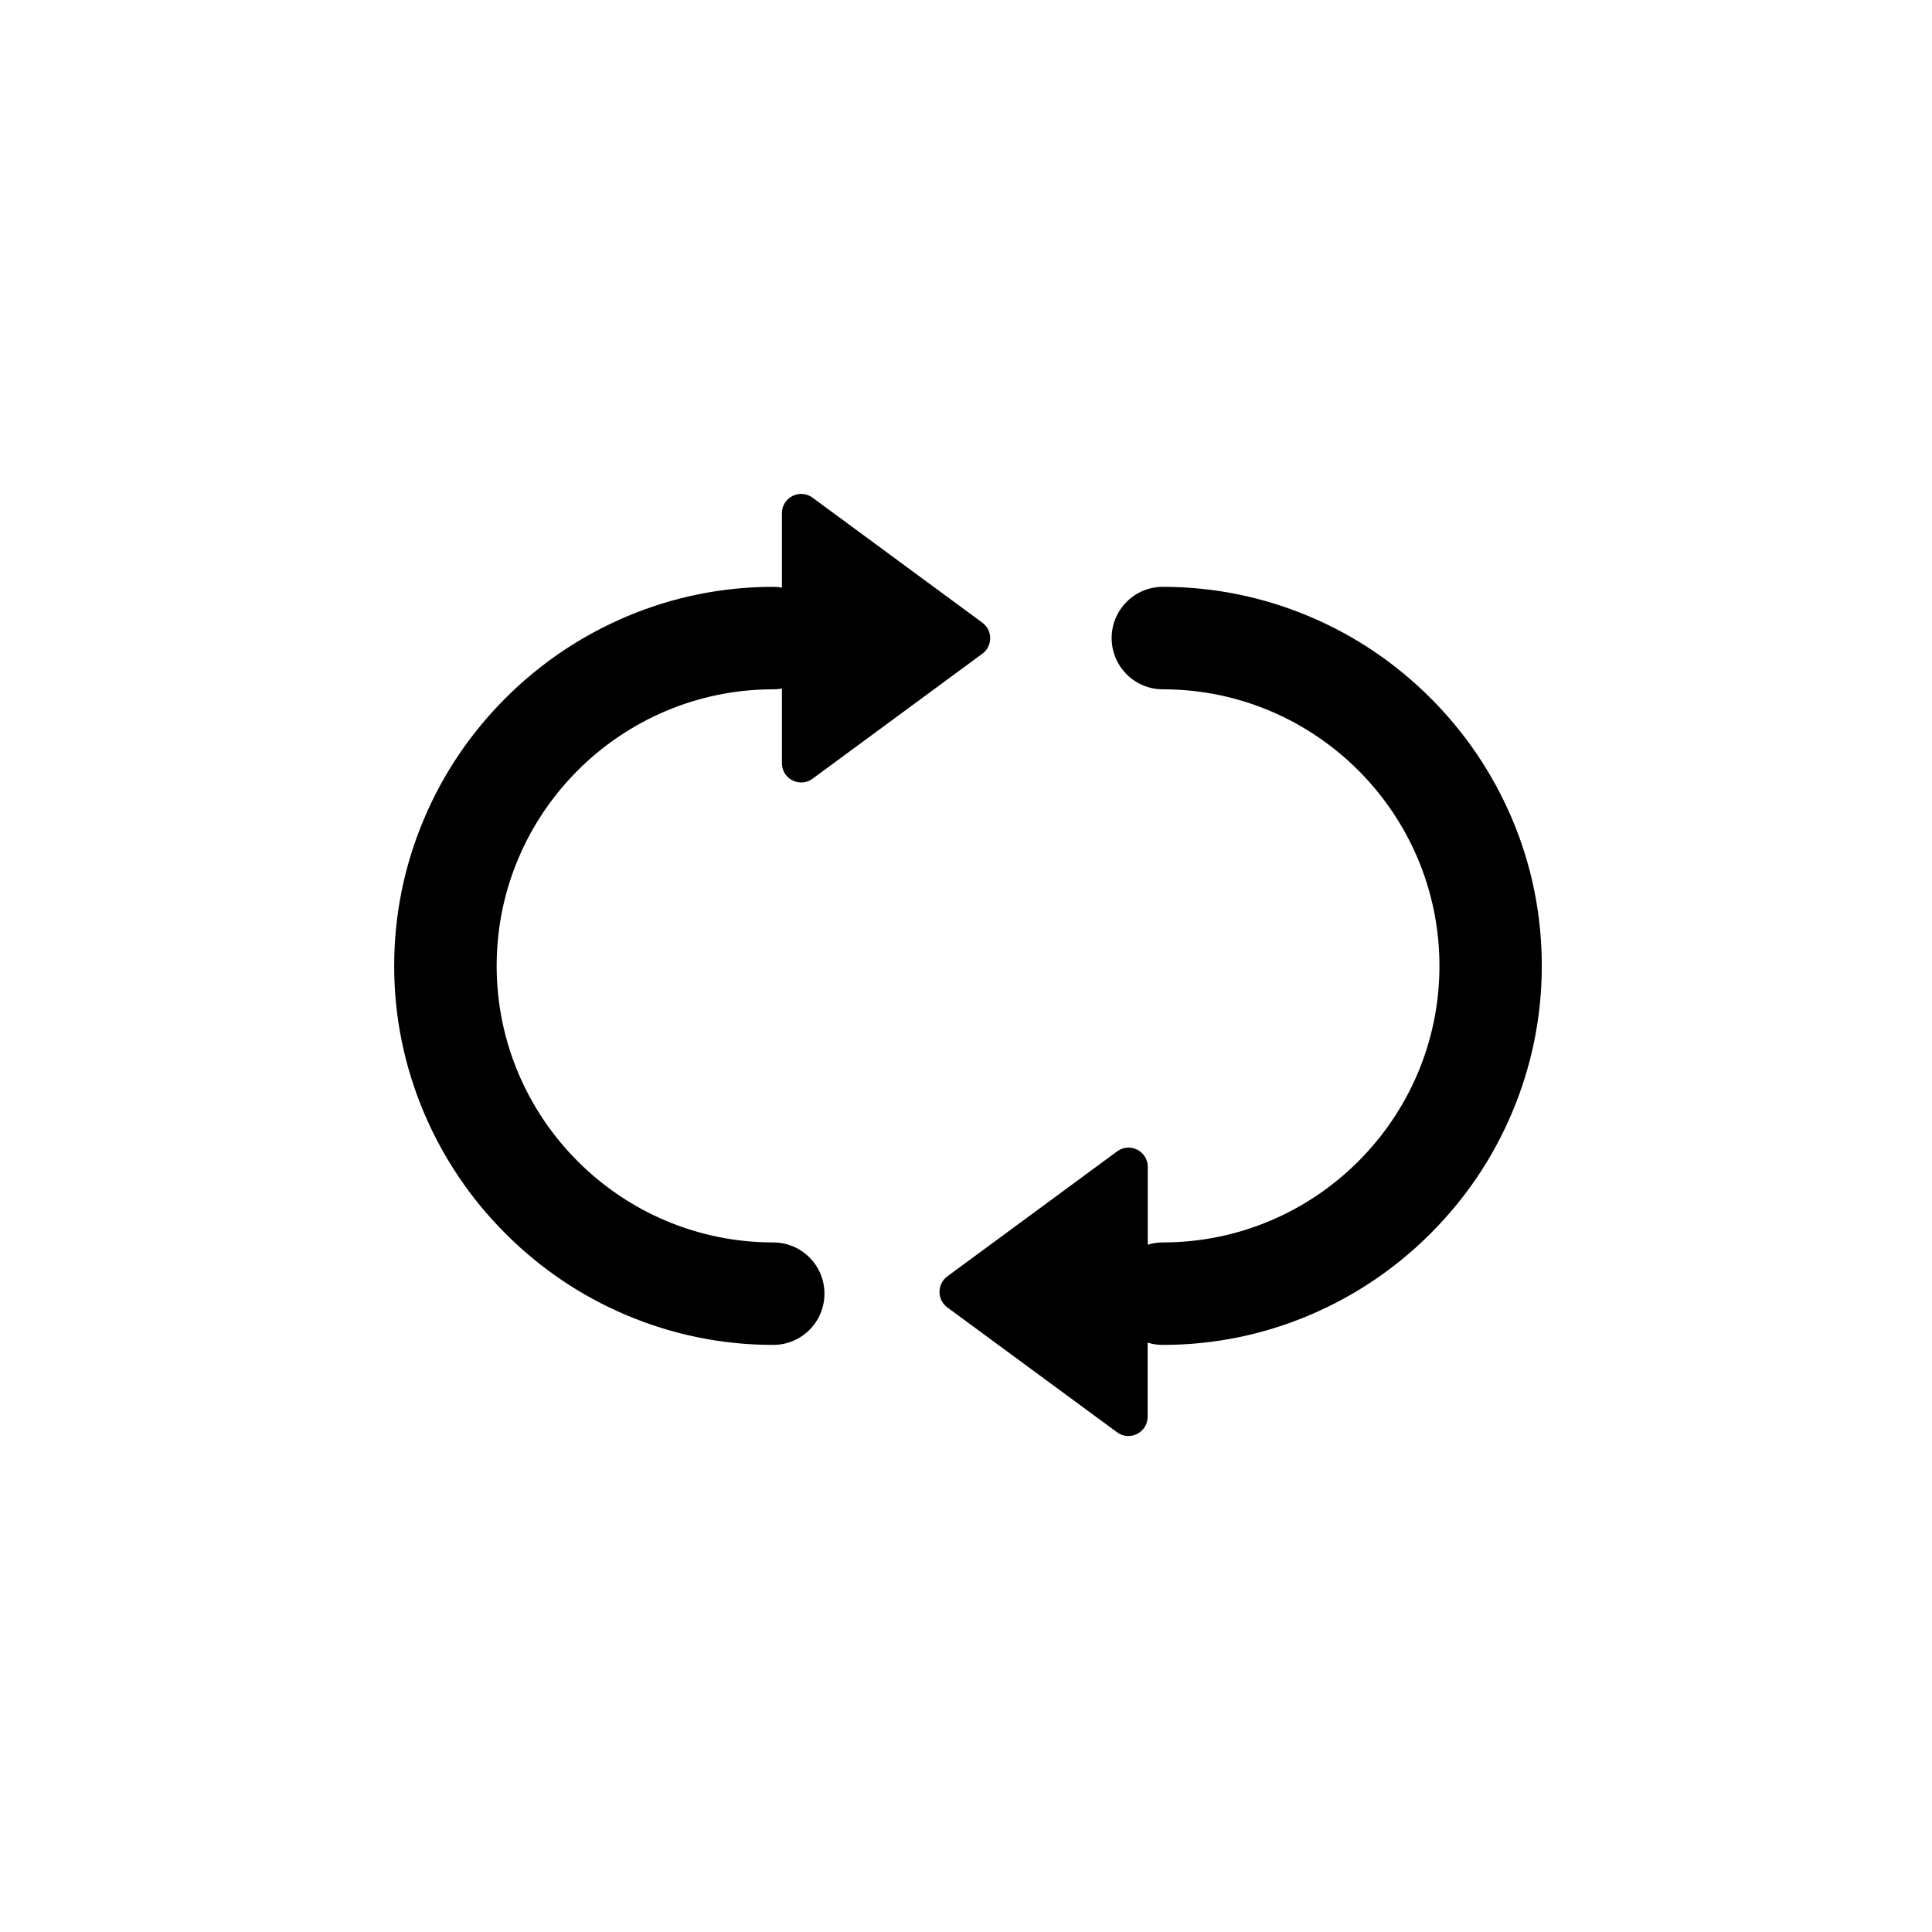 <?xml version="1.0" standalone="no"?><!DOCTYPE svg PUBLIC "-//W3C//DTD SVG 1.1//EN" "http://www.w3.org/Graphics/SVG/1.1/DTD/svg11.dtd"><svg t="1711336857175" class="icon" viewBox="0 0 1024 1024" version="1.1" xmlns="http://www.w3.org/2000/svg" p-id="2303" xmlns:xlink="http://www.w3.org/1999/xlink" width="16" height="16"><path d="M409.82 658.514c-80.861 0-146.582-65.789-146.582-146.582 0-80.861 65.789-146.582 146.582-146.582 1.562 0 3.123-0.136 4.617-0.407v39.582c0 8.351 9.505 13.171 16.227 8.215l90.027-66.264c5.499-4.074 5.499-12.357 0-16.43l-90.027-66.264c-6.721-4.956-16.227-0.136-16.227 8.215v39.446c-1.494-0.272-3.055-0.407-4.617-0.407-27.022 0-53.296 5.364-78.077 15.887-23.898 10.184-45.353 24.645-63.82 43.112s-32.996 39.921-43.112 63.82c-10.523 24.781-15.887 51.056-15.887 78.077s5.364 53.296 15.887 78.077c10.184 23.898 24.645 45.353 43.112 63.82s39.921 32.996 63.82 43.112c24.781 10.523 51.056 15.887 78.077 15.887 15.004 0 27.157-12.153 27.157-27.157s-12.153-27.157-27.157-27.157z m391.541-224.659c-10.184-23.898-24.645-45.353-43.112-63.82s-39.921-32.996-63.82-43.112c-24.781-10.523-51.056-15.887-78.077-15.887-15.004 0-27.157 12.153-27.157 27.157s12.153 27.157 27.157 27.157c80.861 0 146.582 65.789 146.582 146.582 0 80.861-65.789 146.582-146.582 146.582-2.784 0-5.499 0.407-8.011 1.222v-41.279c0-8.351-9.505-13.171-16.227-8.215l-90.027 66.264c-5.499 4.074-5.499 12.357 0 16.43L592.046 759.132c6.721 4.956 16.227 0.136 16.227-8.215V711.607c2.512 0.815 5.228 1.222 8.011 1.222 27.022 0 53.296-5.364 78.077-15.887 23.898-10.184 45.353-24.645 63.82-43.112s32.996-39.921 43.112-63.82c10.523-24.781 15.887-51.056 15.887-78.077s-5.296-53.296-15.819-78.077z" p-id="2304"></path></svg>